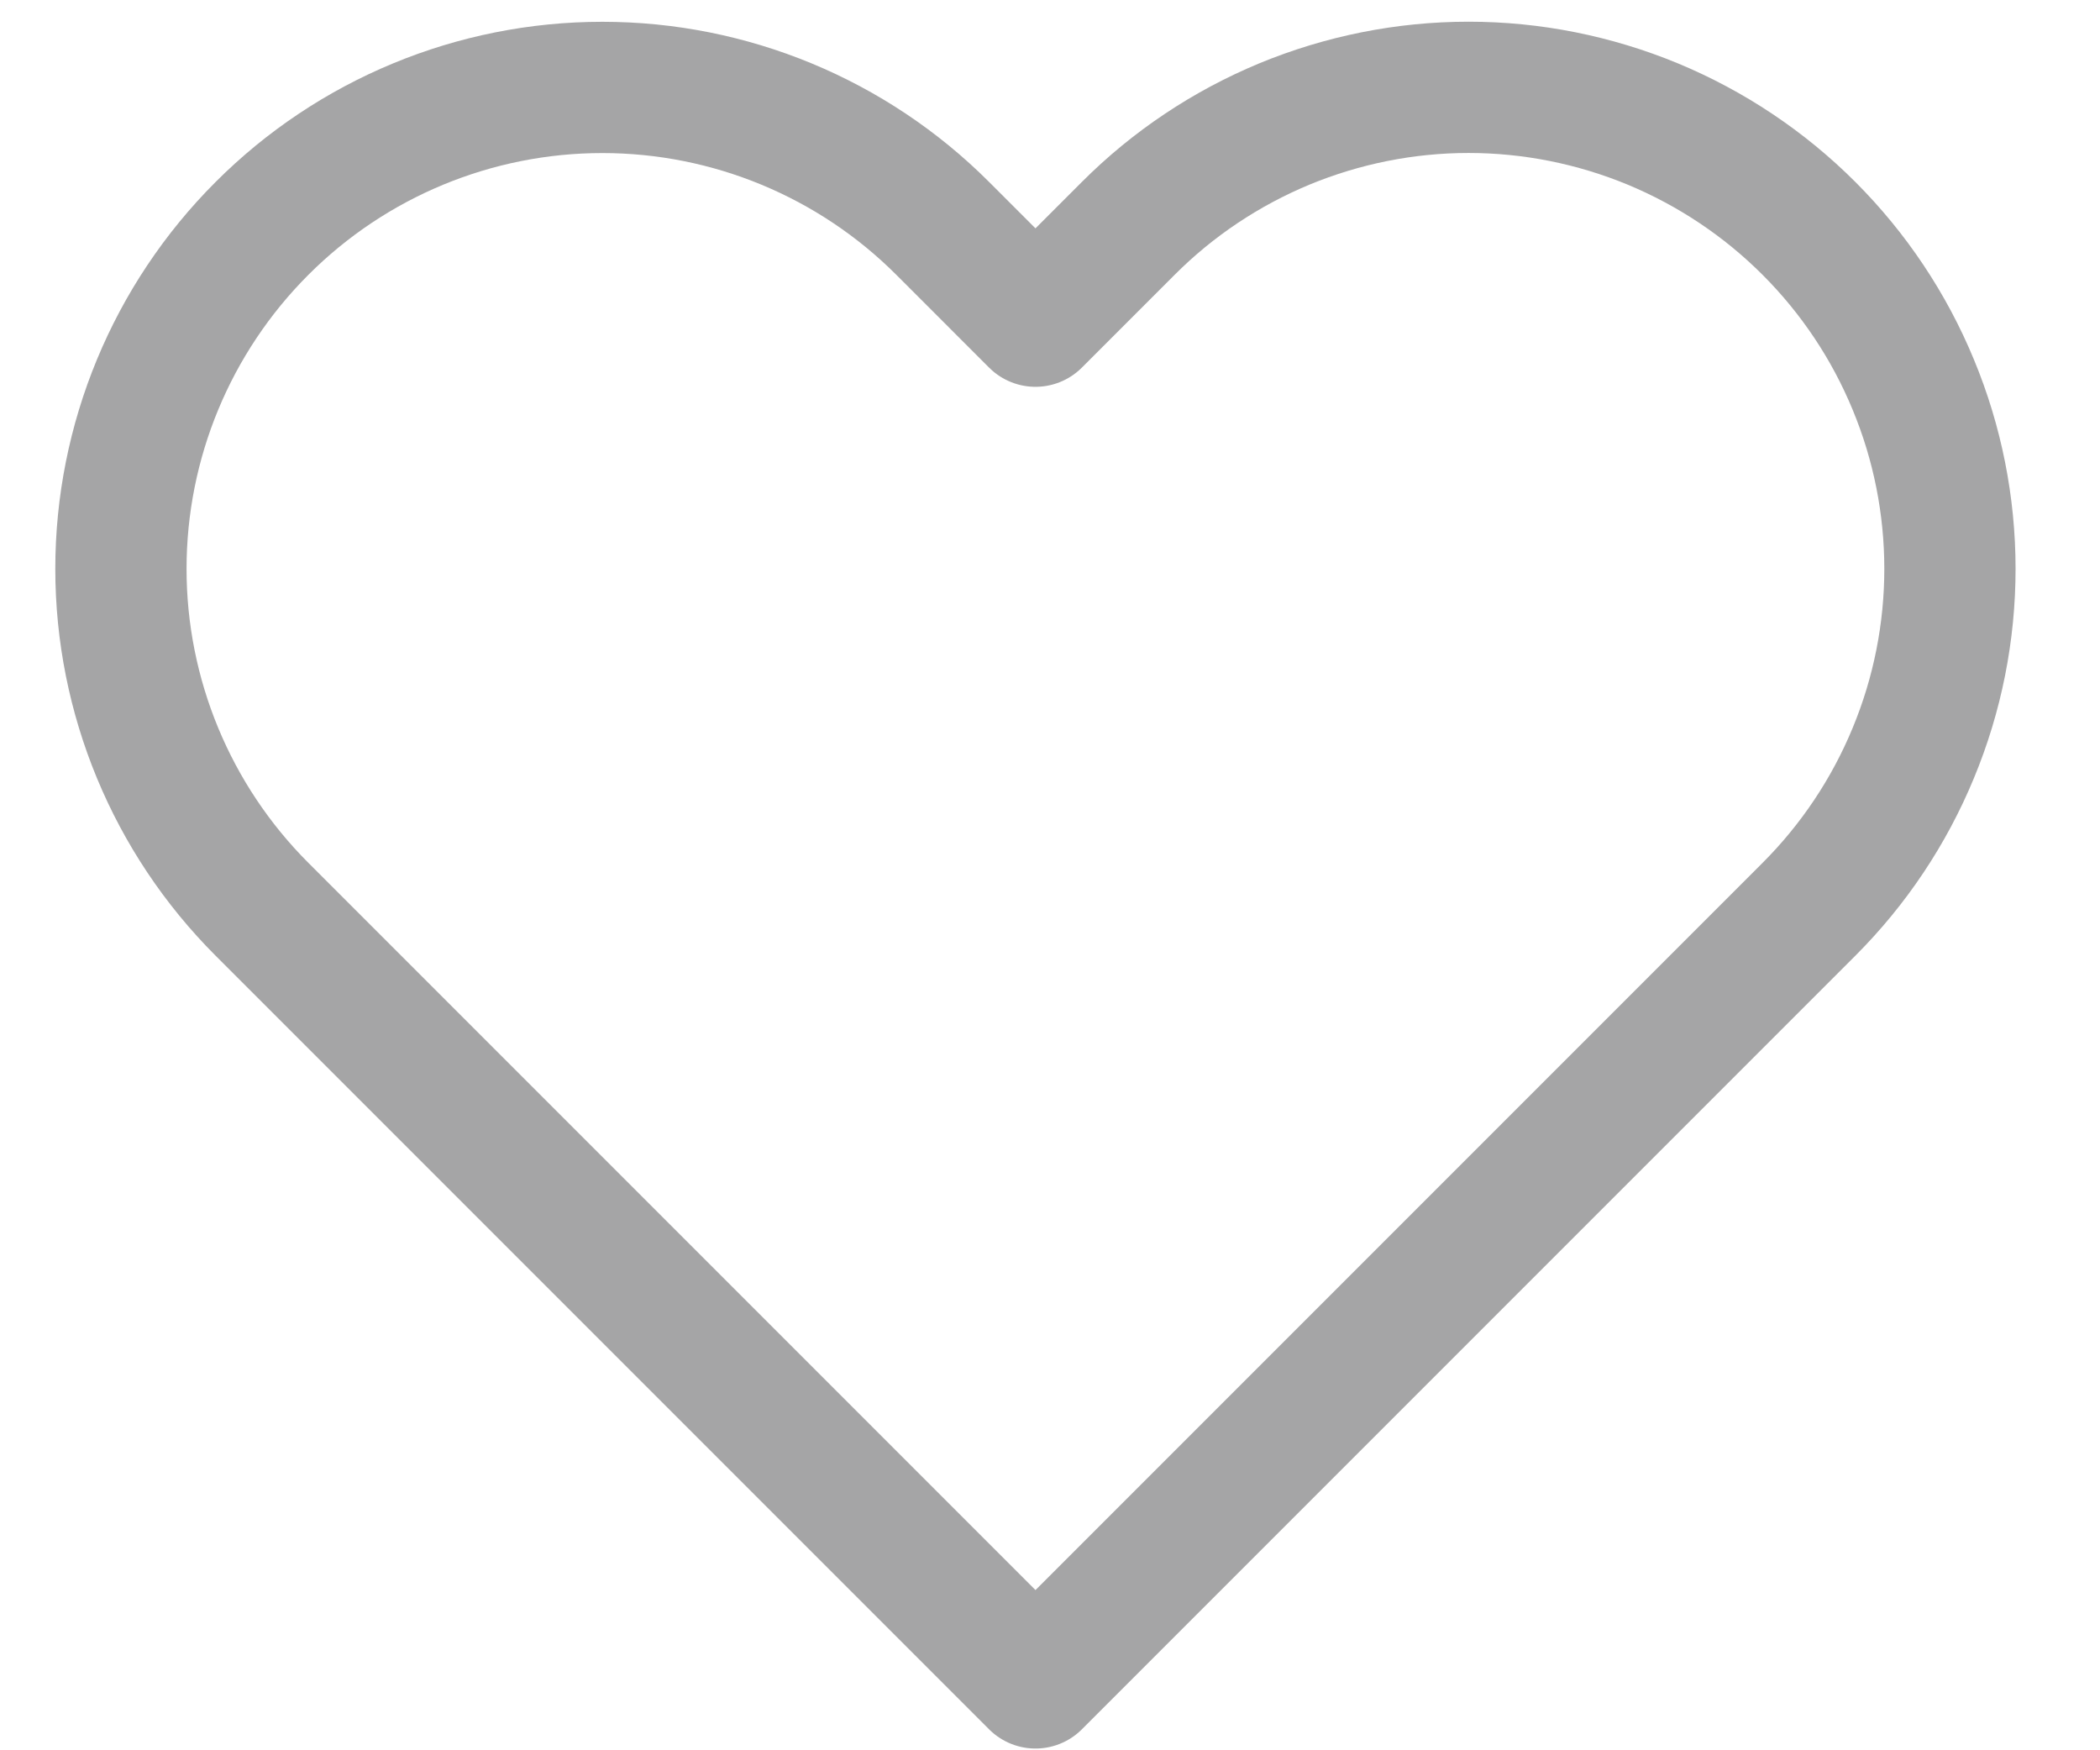 <svg width="24" height="20" viewBox="0 0 24 20" fill="none" xmlns="http://www.w3.org/2000/svg">
<path d="M20.674 2.61C20.163 2.099 19.556 1.694 18.889 1.417C18.221 1.141 17.506 0.998 16.784 0.998C16.061 0.998 15.346 1.141 14.678 1.417C14.011 1.694 13.404 2.099 12.894 2.61L11.834 3.67L10.774 2.61C9.742 1.578 8.343 0.999 6.884 0.999C5.425 0.999 4.025 1.578 2.994 2.61C1.962 3.642 1.382 5.041 1.382 6.5C1.382 7.959 1.962 9.358 2.994 10.39L4.054 11.45L11.834 19.23L19.614 11.45L20.674 10.39C21.185 9.879 21.59 9.273 21.866 8.605C22.143 7.938 22.285 7.222 22.285 6.5C22.285 5.778 22.143 5.062 21.866 4.395C21.59 3.727 21.185 3.121 20.674 2.61V2.61Z" stroke="#A5A5A6" stroke-width="1.5" stroke-linecap="round" stroke-linejoin="round"/>
</svg>
